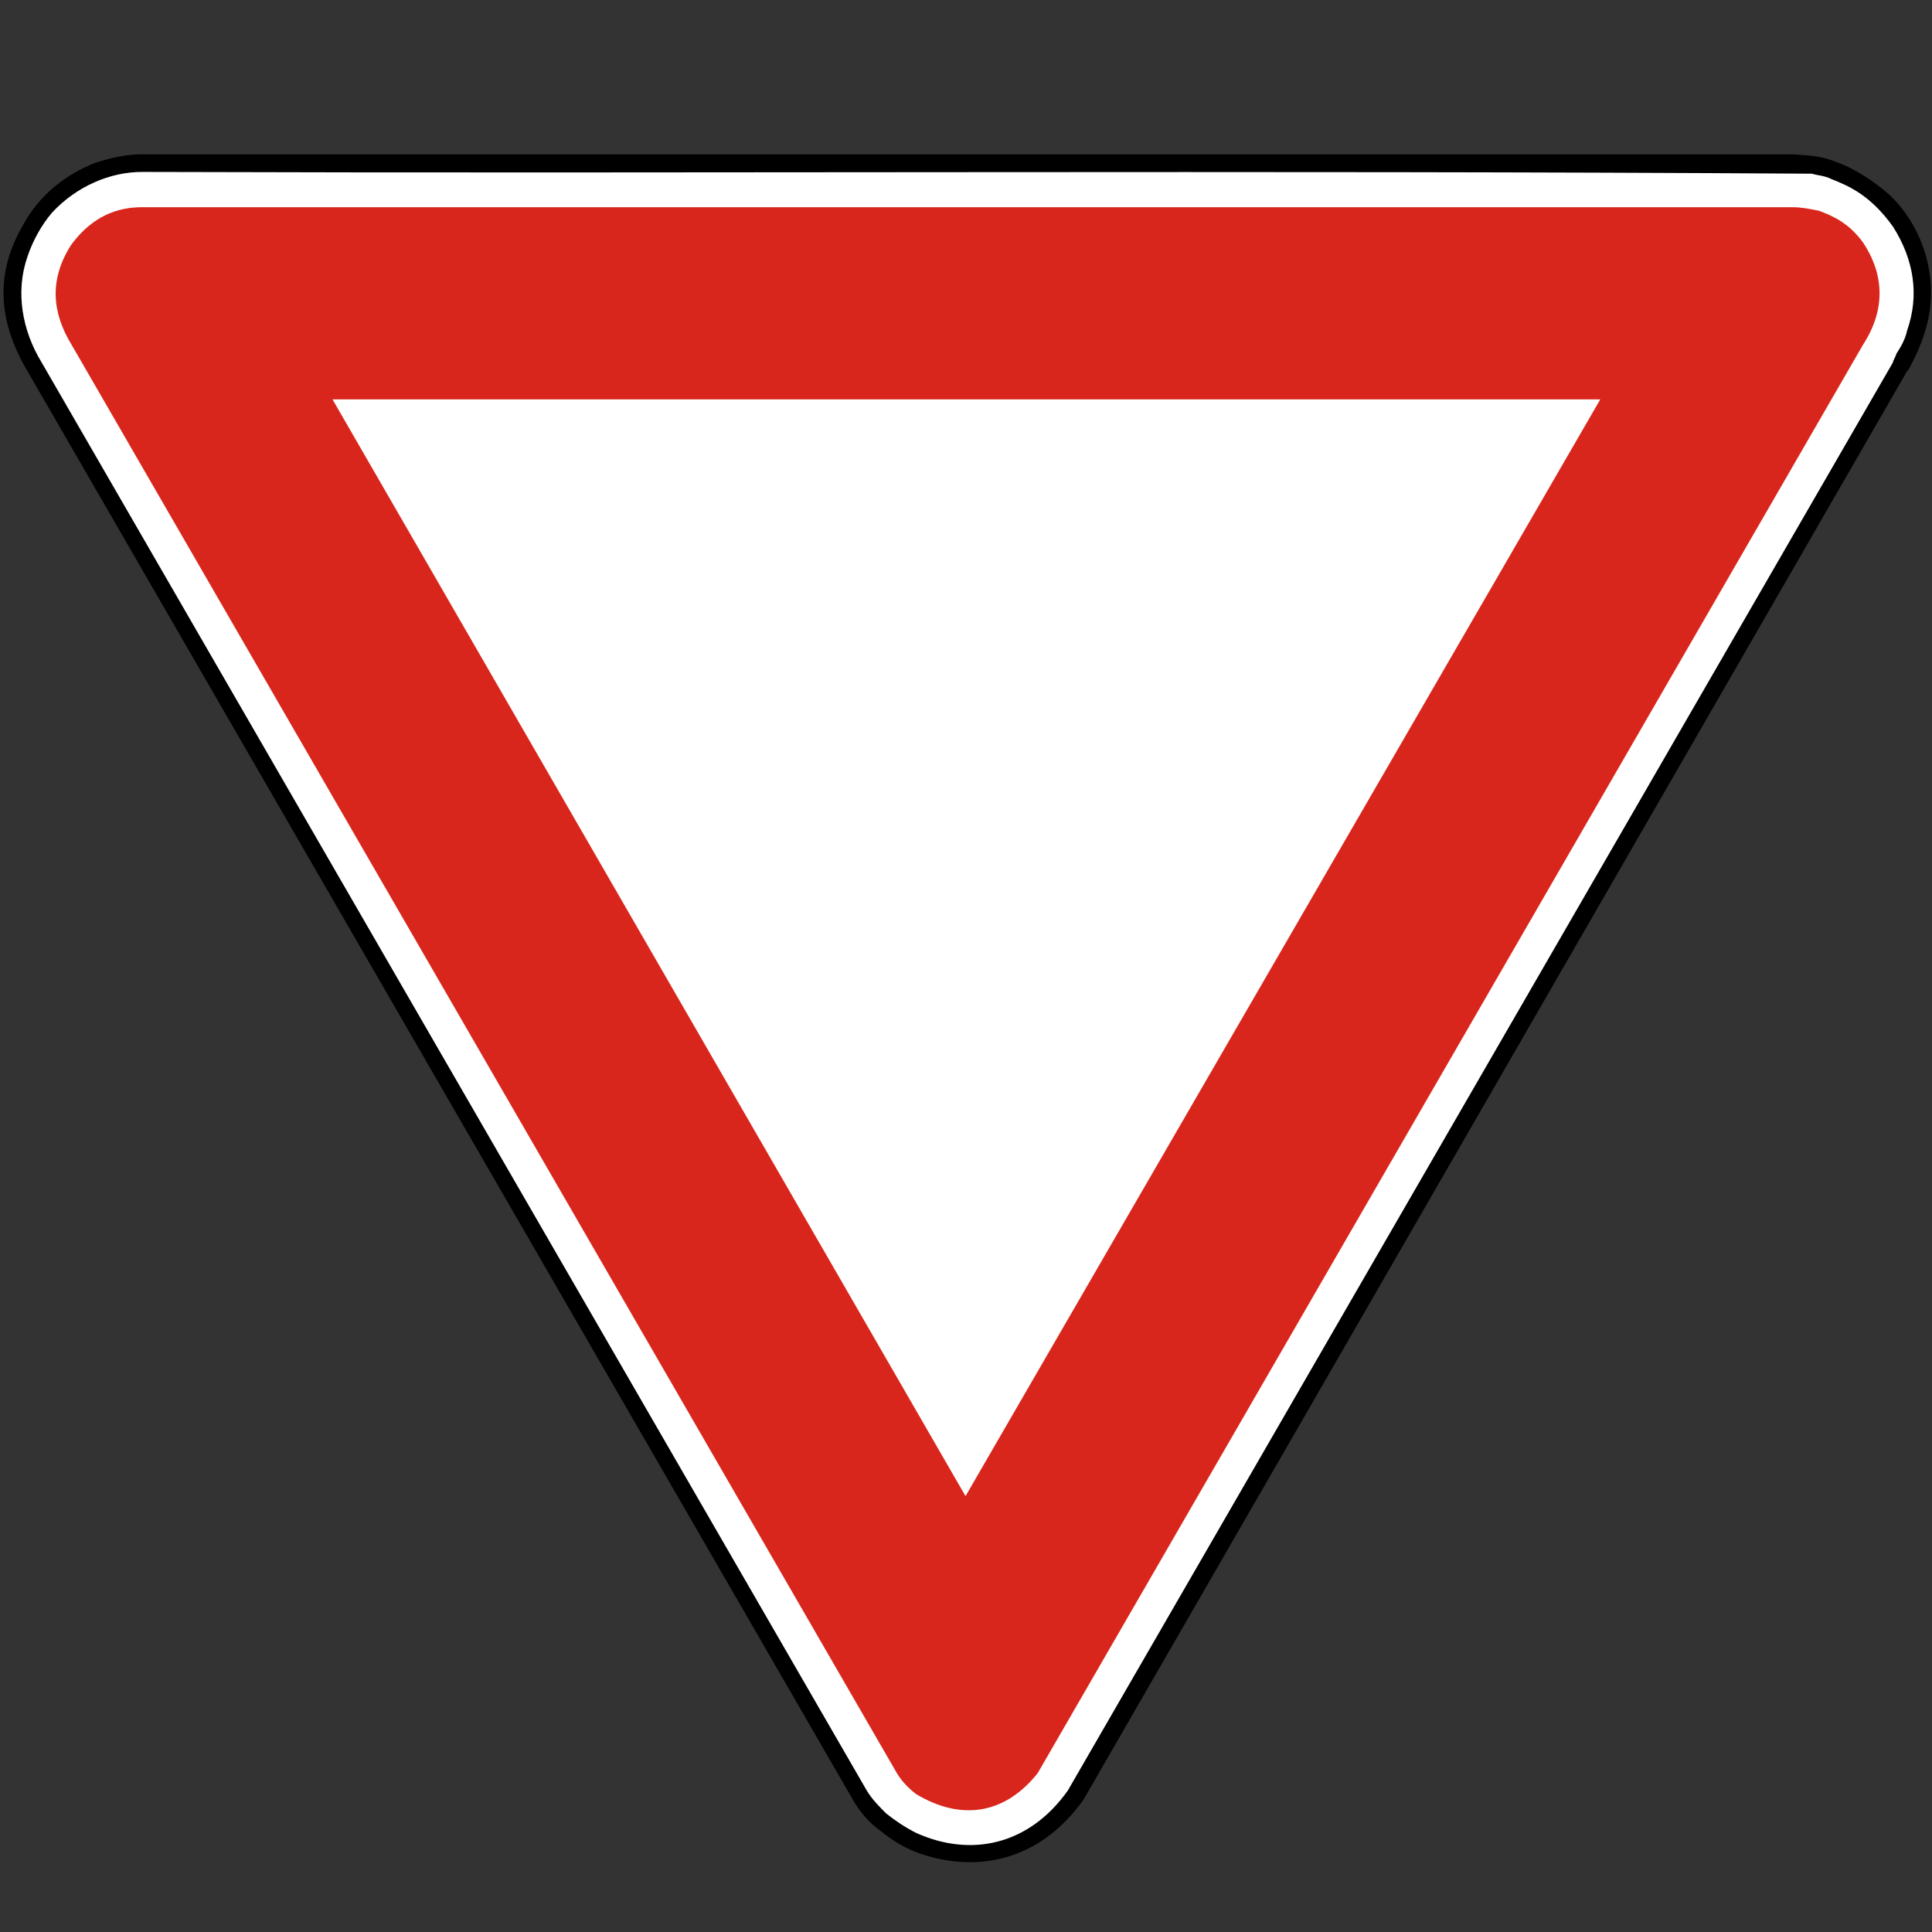 <?xml version="1.0" encoding="utf-8"?>
<!-- Generator: Adobe Illustrator 15.0.0, SVG Export Plug-In . SVG Version: 6.00 Build 0)  -->
<!DOCTYPE svg PUBLIC "-//W3C//DTD SVG 1.1//EN" "http://www.w3.org/Graphics/SVG/1.1/DTD/svg11.dtd">
<svg version="1.1" id="Vrstva_1" xmlns="http://www.w3.org/2000/svg" xmlns:xlink="http://www.w3.org/1999/xlink" x="0px" y="0px"
	 width="300px" height="300px" viewBox="0 0 300 300" enable-background="new 0 0 300 300" xml:space="preserve">
<rect x="0" y="0" width="300" height="300" fill="#333333" stroke="none"/>
<path fill-rule="evenodd" clip-rule="evenodd" d="M286.274,25.602c1.915,0.821,4.655,2.464,7.122,4.655
	c4.653,4.38,7.114,11.224,6.295,17.523c-0.272,3.011-1.642,6.296-2.464,7.939c-0.824,1.644-0.824,1.644-1.098,1.917L168.271,279.406
	c-6.572,9.315-16.153,11.503-25.19,8.49c-2.464-0.82-4.655-2.19-6.297-3.558c-1.915-1.369-3.285-3.015-4.38-4.933L4.267,57.636
	c-4.379-7.393-5.201-14.784-0.821-22.451c2.739-5.203,7.12-8.214,11.227-9.855c2.464-0.823,4.927-1.371,7.392-1.371h256.269
	C282.167,24.233,282.99,24.233,286.274,25.602"/>
<path fill-rule="evenodd" clip-rule="evenodd" fill="#FFFFFF" d="M284.357,27.793c2.74,1.095,6.024,2.463,9.585,7.392
	c3.285,5.203,4.107,10.678,2.19,16.154c-0.275,1.37-1.096,2.739-1.645,3.56c-0.275,0.823-0.546,1.096-0.546,1.368L165.806,278.041
	c-6.024,8.49-15.059,10.405-23.545,6.573c-1.643-0.825-3.287-1.92-4.655-3.016c-1.095-1.092-2.19-2.192-3.012-3.558L6.458,56.266
	c-3.012-4.927-4.107-10.951-2.189-16.427c0.821-2.463,2.189-4.928,3.832-6.844c3.833-4.107,9.036-6.298,13.963-6.298
	c86.519,0.274,172.766-0.273,259.286,0.274C282.167,27.245,283.265,27.245,284.357,27.793"/>
<path fill-rule="evenodd" clip-rule="evenodd" fill="#D9261C" d="M282.44,32.721c2.192,0.821,4.657,1.916,6.849,4.928
	c3.282,4.928,3.558,10.405,0,15.881L161.151,275.305c-5.202,6.567-12.047,7.39-18.891,3.285c-1.095-0.824-2.19-1.92-3.012-3.285
	L11.113,53.53c-3.012-4.928-3.56-10.131,0-15.606c3.287-4.381,7.119-5.75,10.951-5.75h256.269
	C279.703,32.173,281.074,32.448,282.44,32.721"/>
<polyline fill-rule="evenodd" clip-rule="evenodd" fill="#FFFFFF" points="248.491,62.017 51.633,62.017 149.926,232.319 "/>
</svg>
